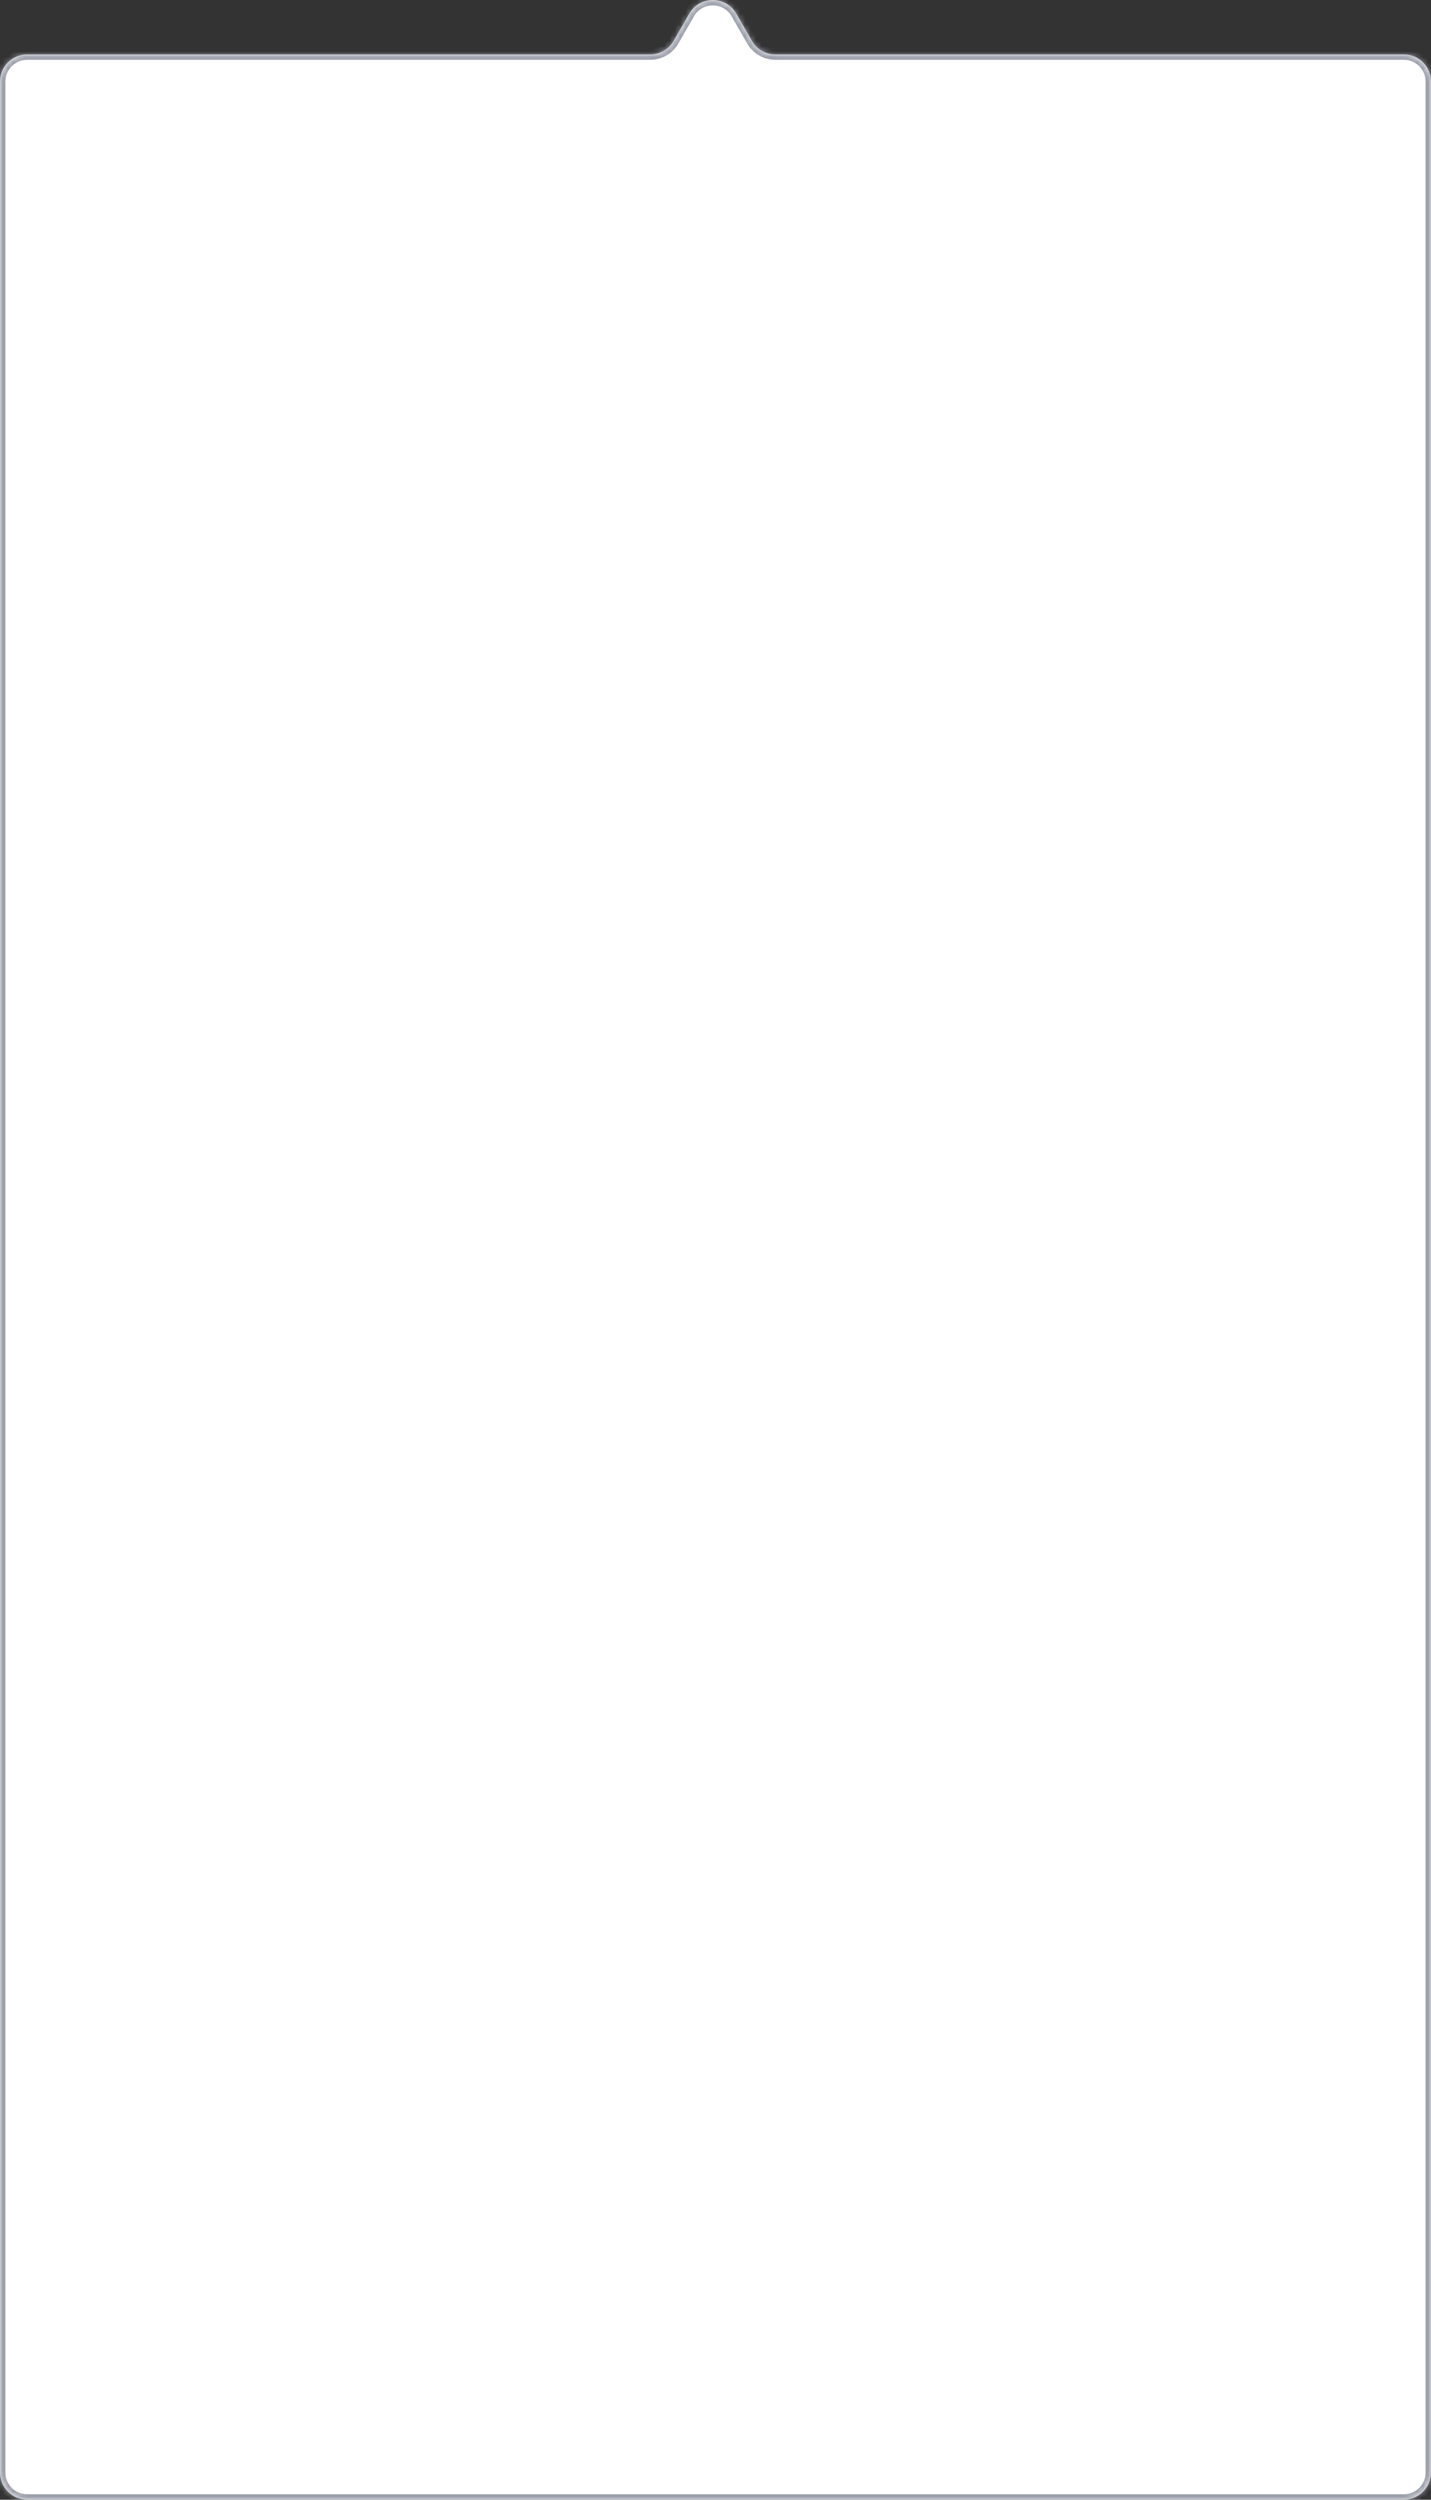 <svg
	width="264"
	height="461"
	viewBox="0 0 264 461"
	fill="none"
	xmlns="http://www.w3.org/2000/svg"
>
<rect x="0" y="0" width="264" height="461" fill="#333333" stroke="none"/>
<mask id="path-1-inside-1_1439_1764" fill="white">
<path
			fill-rule="evenodd"
			clip-rule="evenodd"
			d="M143.054 10.034C141.264 10.034 139.611 9.077 138.719 7.526L135.835 2.508C133.912 -0.836 129.088 -0.836 127.165 2.508L124.281 7.526C123.389 9.077 121.736 10.034 119.946 10.034H5C2.239 10.034 0 12.272 0 15.034V455.99C0 458.752 2.239 460.99 5 460.99H259C261.761 460.99 264 458.752 264 455.99V15.034C264 12.272 261.761 10.034 259 10.034H143.054Z"
		/>
</mask>
<path
		fill-rule="evenodd"
		clip-rule="evenodd"
		d="M143.054 10.034C141.264 10.034 139.611 9.077 138.719 7.526L135.835 2.508C133.912 -0.836 129.088 -0.836 127.165 2.508L124.281 7.526C123.389 9.077 121.736 10.034 119.946 10.034H5C2.239 10.034 0 12.272 0 15.034V455.99C0 458.752 2.239 460.99 5 460.99H259C261.761 460.99 264 458.752 264 455.99V15.034C264 12.272 261.761 10.034 259 10.034H143.054Z"
		fill="white"
	/>
<path
		d="M124.281 7.526L125.148 8.024L124.281 7.526ZM138.719 7.526L137.852 8.024L138.719 7.526ZM127.165 2.508L128.032 3.007L127.165 2.508ZM134.968 3.007L137.852 8.024L139.586 7.027L136.702 2.01L134.968 3.007ZM125.148 8.024L128.032 3.007L126.298 2.01L123.414 7.027L125.148 8.024ZM5 11.034H119.946V9.034H5V11.034ZM1 455.99V15.034H-1V455.99H1ZM259 459.99H5V461.99H259V459.99ZM263 15.034V455.99H265V15.034H263ZM143.054 11.034H259V9.034H143.054V11.034ZM265 15.034C265 11.72 262.314 9.034 259 9.034V11.034C261.209 11.034 263 12.825 263 15.034H265ZM259 461.99C262.314 461.99 265 459.304 265 455.99H263C263 458.199 261.209 459.99 259 459.99V461.99ZM-1 455.99C-1 459.304 1.686 461.99 5 461.99V459.99C2.791 459.99 1 458.199 1 455.99H-1ZM5 9.034C1.686 9.034 -1 11.72 -1 15.034H1C1 12.825 2.791 11.034 5 11.034V9.034ZM123.414 7.027C122.7 8.268 121.378 9.034 119.946 9.034V11.034C122.094 11.034 124.078 9.886 125.148 8.024L123.414 7.027ZM137.852 8.024C138.922 9.886 140.906 11.034 143.054 11.034V9.034C141.622 9.034 140.3 8.268 139.586 7.027L137.852 8.024ZM136.702 2.01C134.395 -2.003 128.605 -2.003 126.298 2.01L128.032 3.007C129.57 0.331 133.43 0.331 134.968 3.007L136.702 2.01Z"
		fill="#9CA0AB"
		mask="url(#path-1-inside-1_1439_1764)"
	/>
</svg>
